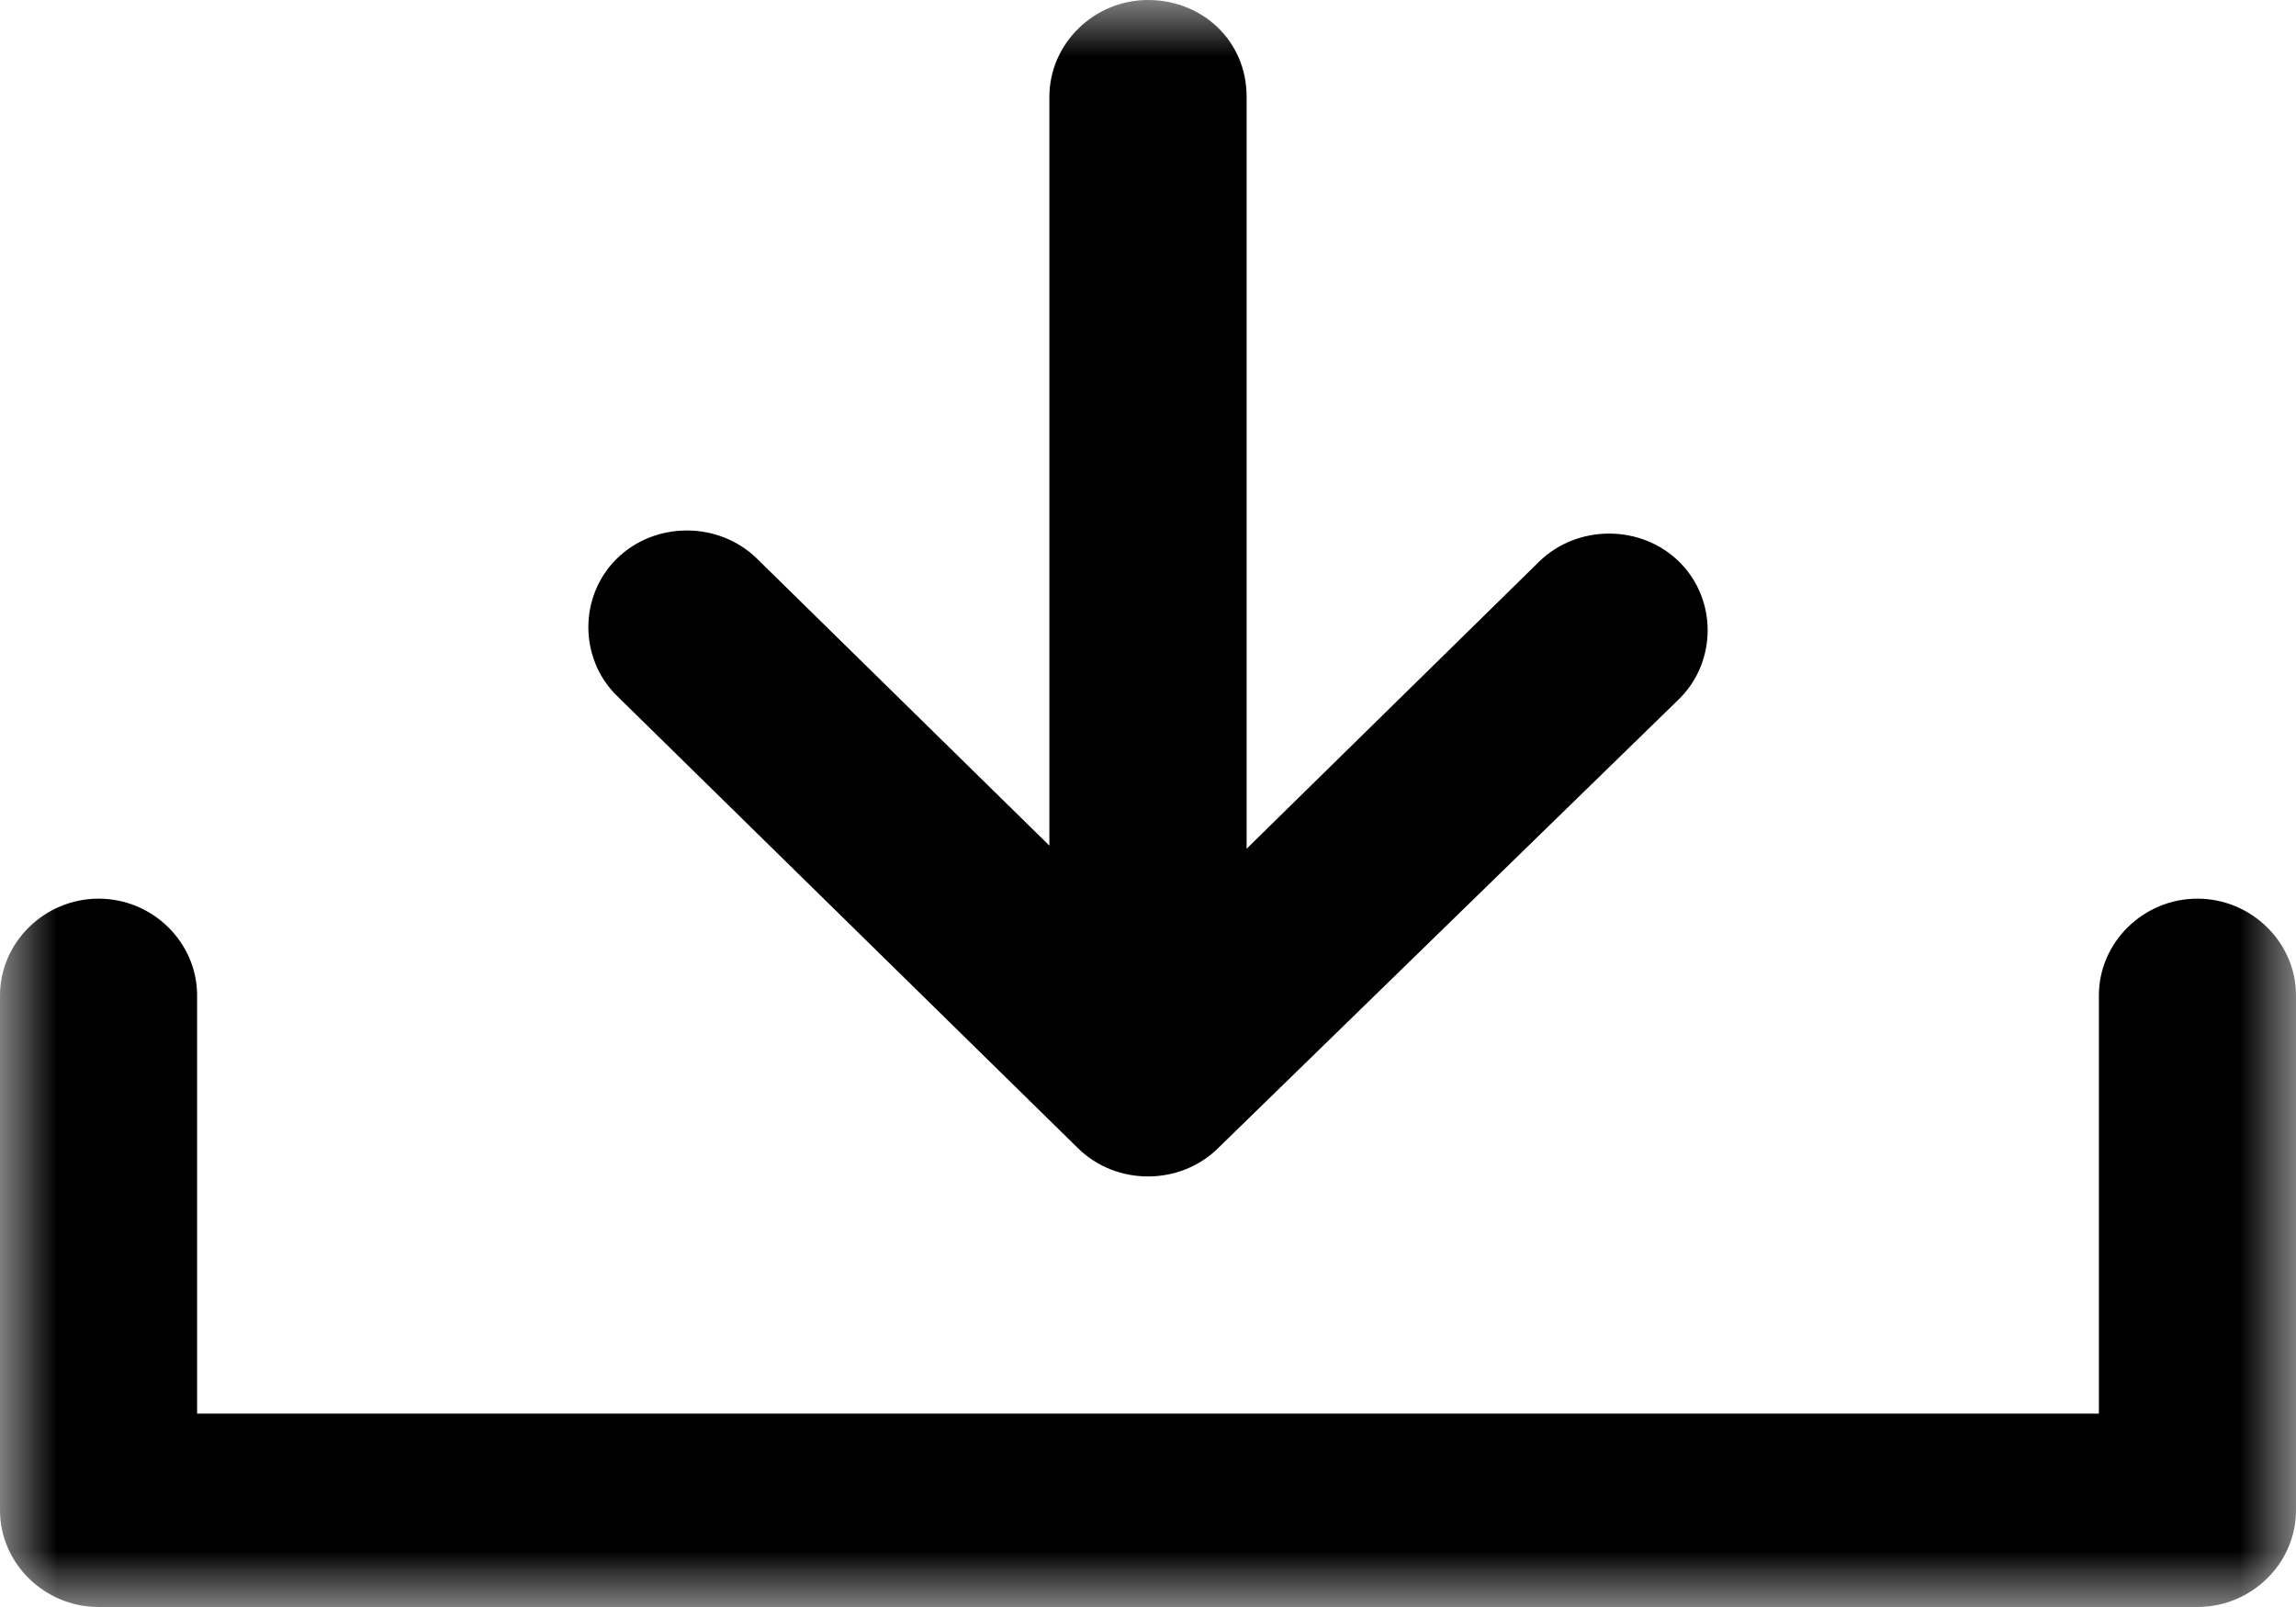 <svg width="20px" height="14px" viewBox="0 0 20 14" version="1.1" xmlns="http://www.w3.org/2000/svg" xmlns:xlink="http://www.w3.org/1999/xlink">
    <!-- Generator: Sketch 50 (54983) - http://www.bohemiancoding.com/sketch -->
    <desc>Created with Sketch.</desc>
    <defs>
        <polygon id="path-1" points="0 0 20 0 20 14 0 14"></polygon>
    </defs>
    <g id="Content-Pages" stroke="none" stroke-width="1" fill="none" fill-rule="evenodd">
        <g id="Content-Page" transform="translate(-244, -708)">
            <g id="Download" transform="translate(135, 706)">
                <g id="Page-1" transform="translate(109, 2)">
                    <mask id="mask-2" fill="white">
                        <use xlink:href="#path-1"></use>
                    </mask>
                    <g id="Clip-2"></g>
                    <path d="M19.141,7.829 C18.67,7.829 18.283,8.21 18.283,8.672 L18.283,12.315 L1.717,12.315 L1.717,8.672 C1.717,8.21 1.33,7.829 0.859,7.829 C0.388,7.829 0,8.21 0,8.672 L0,13.158 C0,13.62 0.388,14 0.859,14 L19.141,14 C19.612,14 20,13.62 20,13.158 L20,8.672 C20,8.21 19.612,7.829 19.141,7.829 M10.859,0.843 L10.859,7.394 L13.407,4.893 C13.74,4.567 14.294,4.567 14.626,4.893 C14.958,5.219 14.958,5.763 14.626,6.09 L10.609,10.004 C10.443,10.167 10.222,10.249 10,10.249 C9.778,10.249 9.557,10.167 9.391,10.004 L5.374,6.062 C5.042,5.736 5.042,5.192 5.374,4.866 C5.706,4.54 6.26,4.54 6.593,4.866 L9.141,7.367 L9.141,0.843 C9.141,0.381 9.529,0 10,0 C10.471,0 10.859,0.353 10.859,0.843" id="Fill-1" fill="currentColor" mask="url(#mask-2)"></path>
                </g>
            </g>
        </g>
    </g>
</svg>
